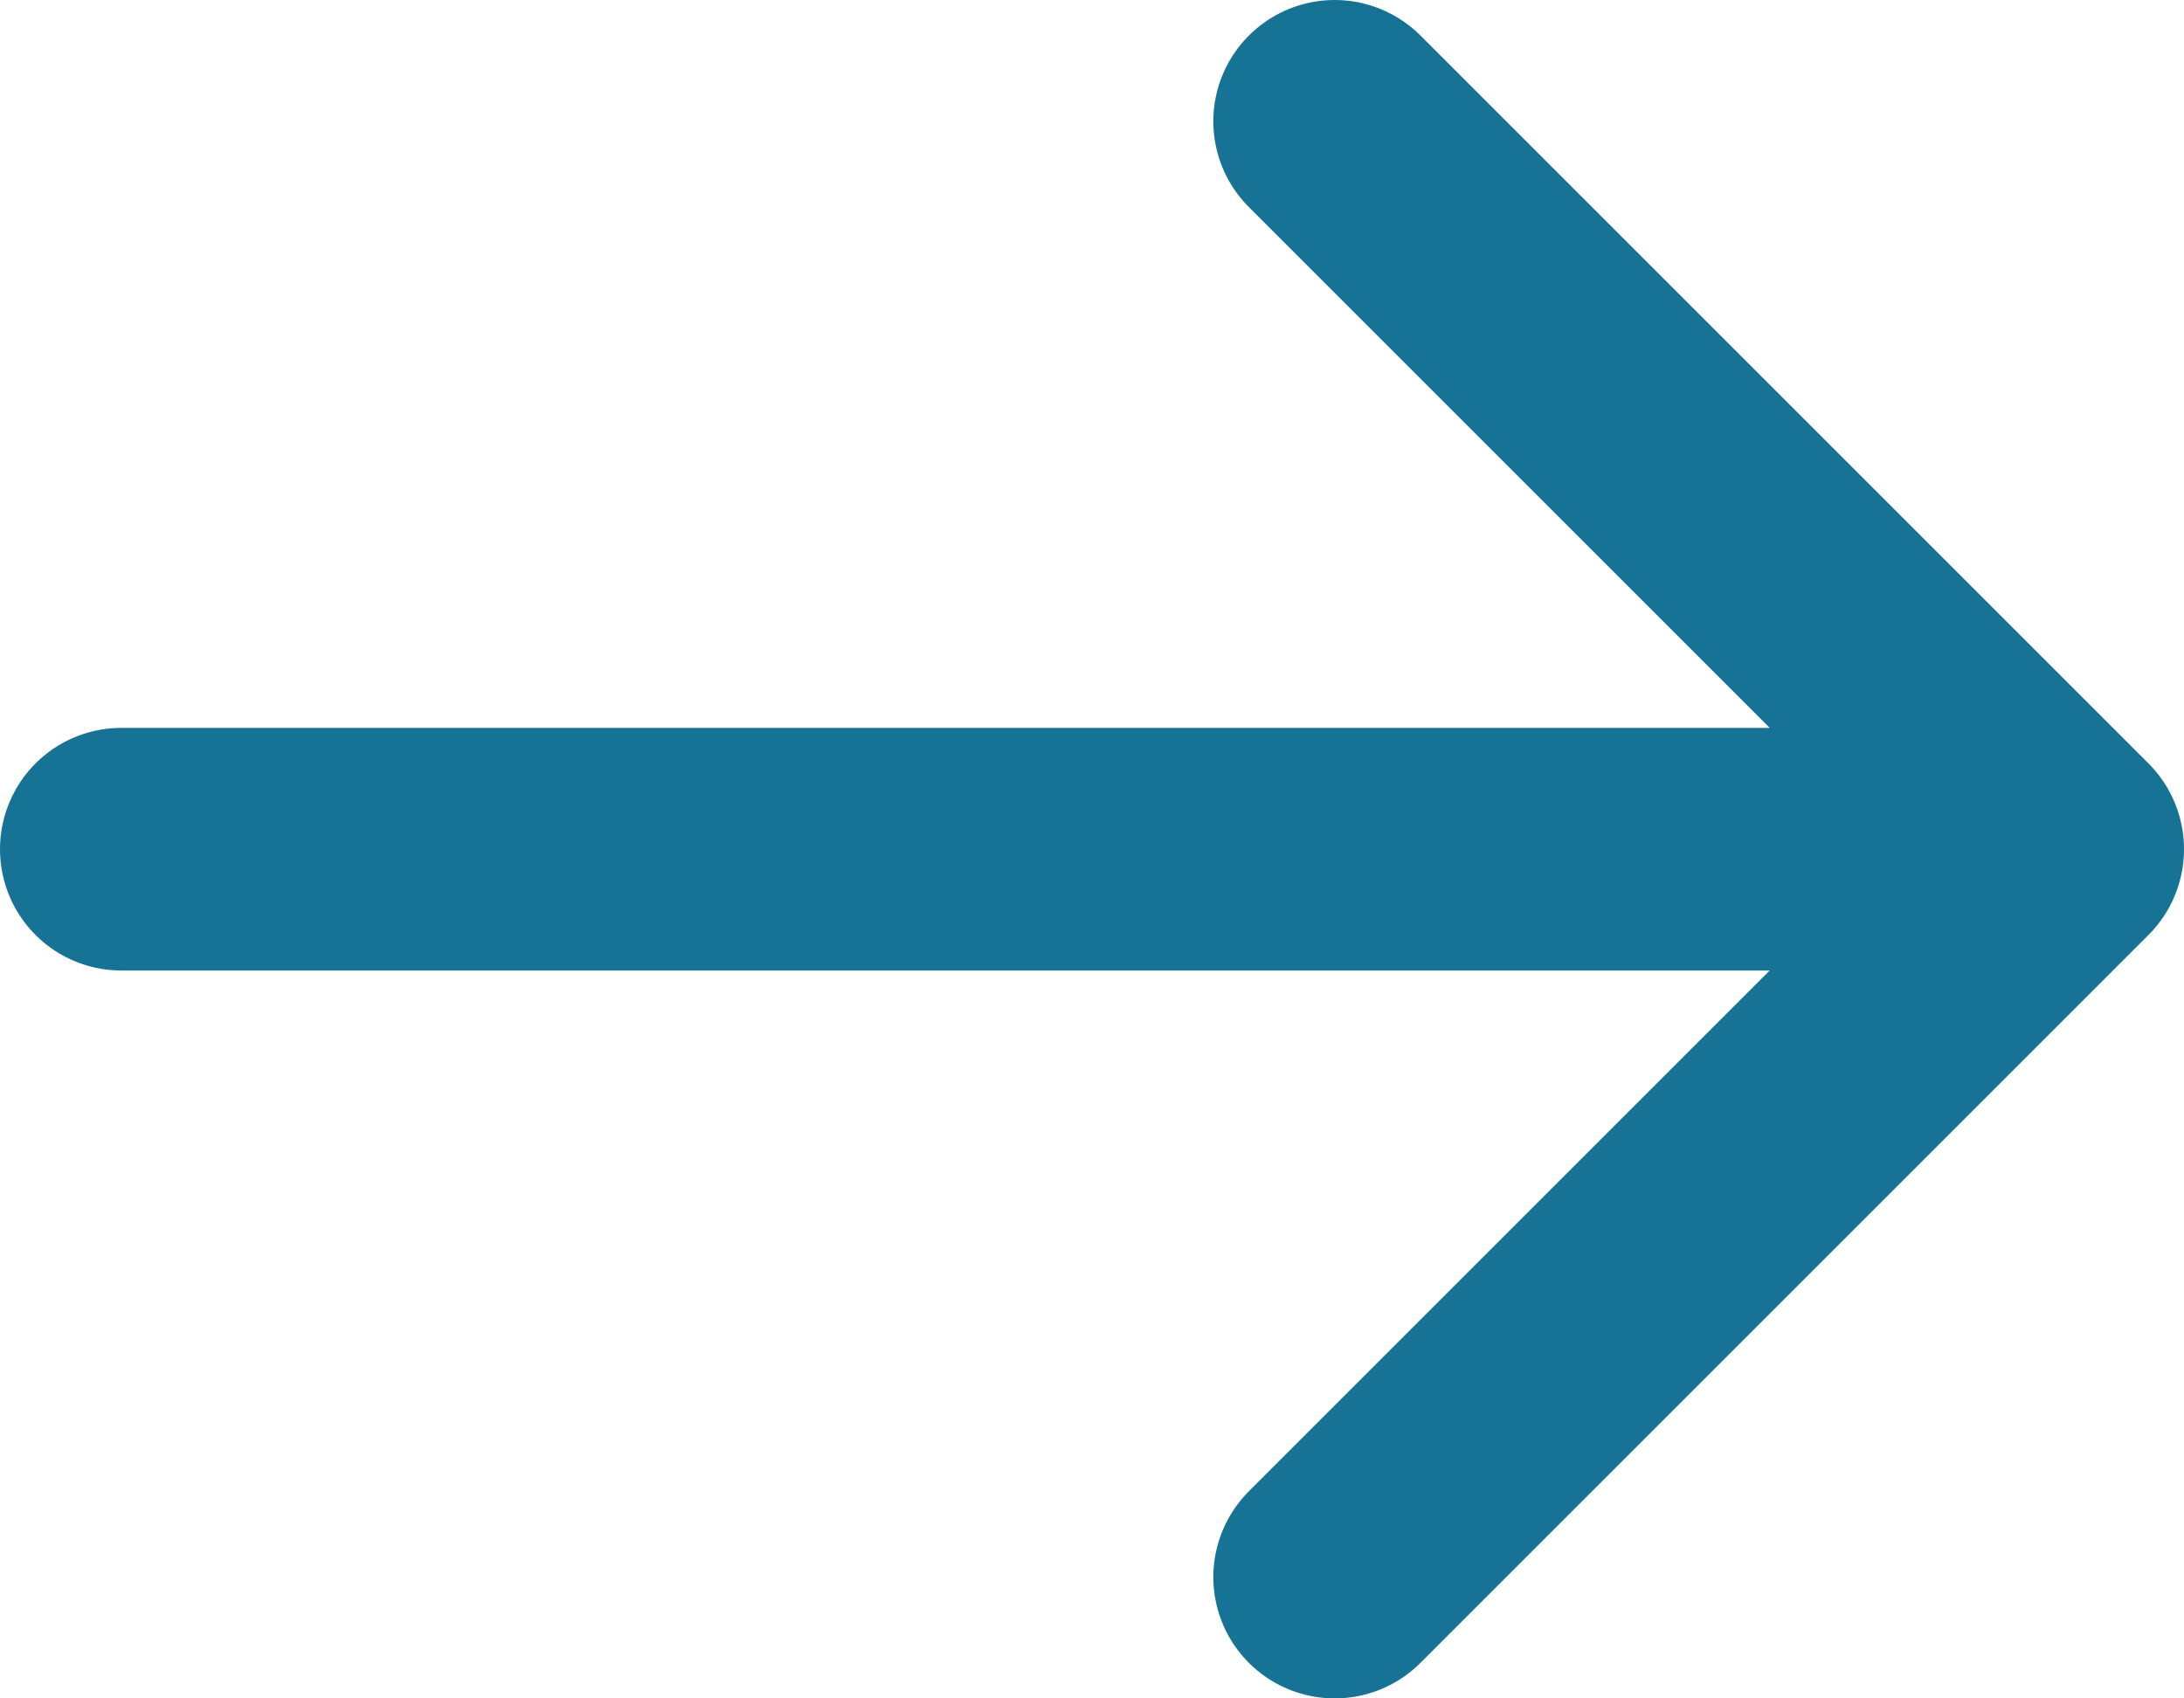 <svg xmlns="http://www.w3.org/2000/svg" width="18" height="14" viewBox="0 0 18 14"><g fill="none" fill-rule="evenodd" stroke="#177395" stroke-linecap="round" stroke-linejoin="round" stroke-width="2" transform="translate(1 1)"><path d="M0 6h16M10 0l6 6-6 6"/></g></svg>